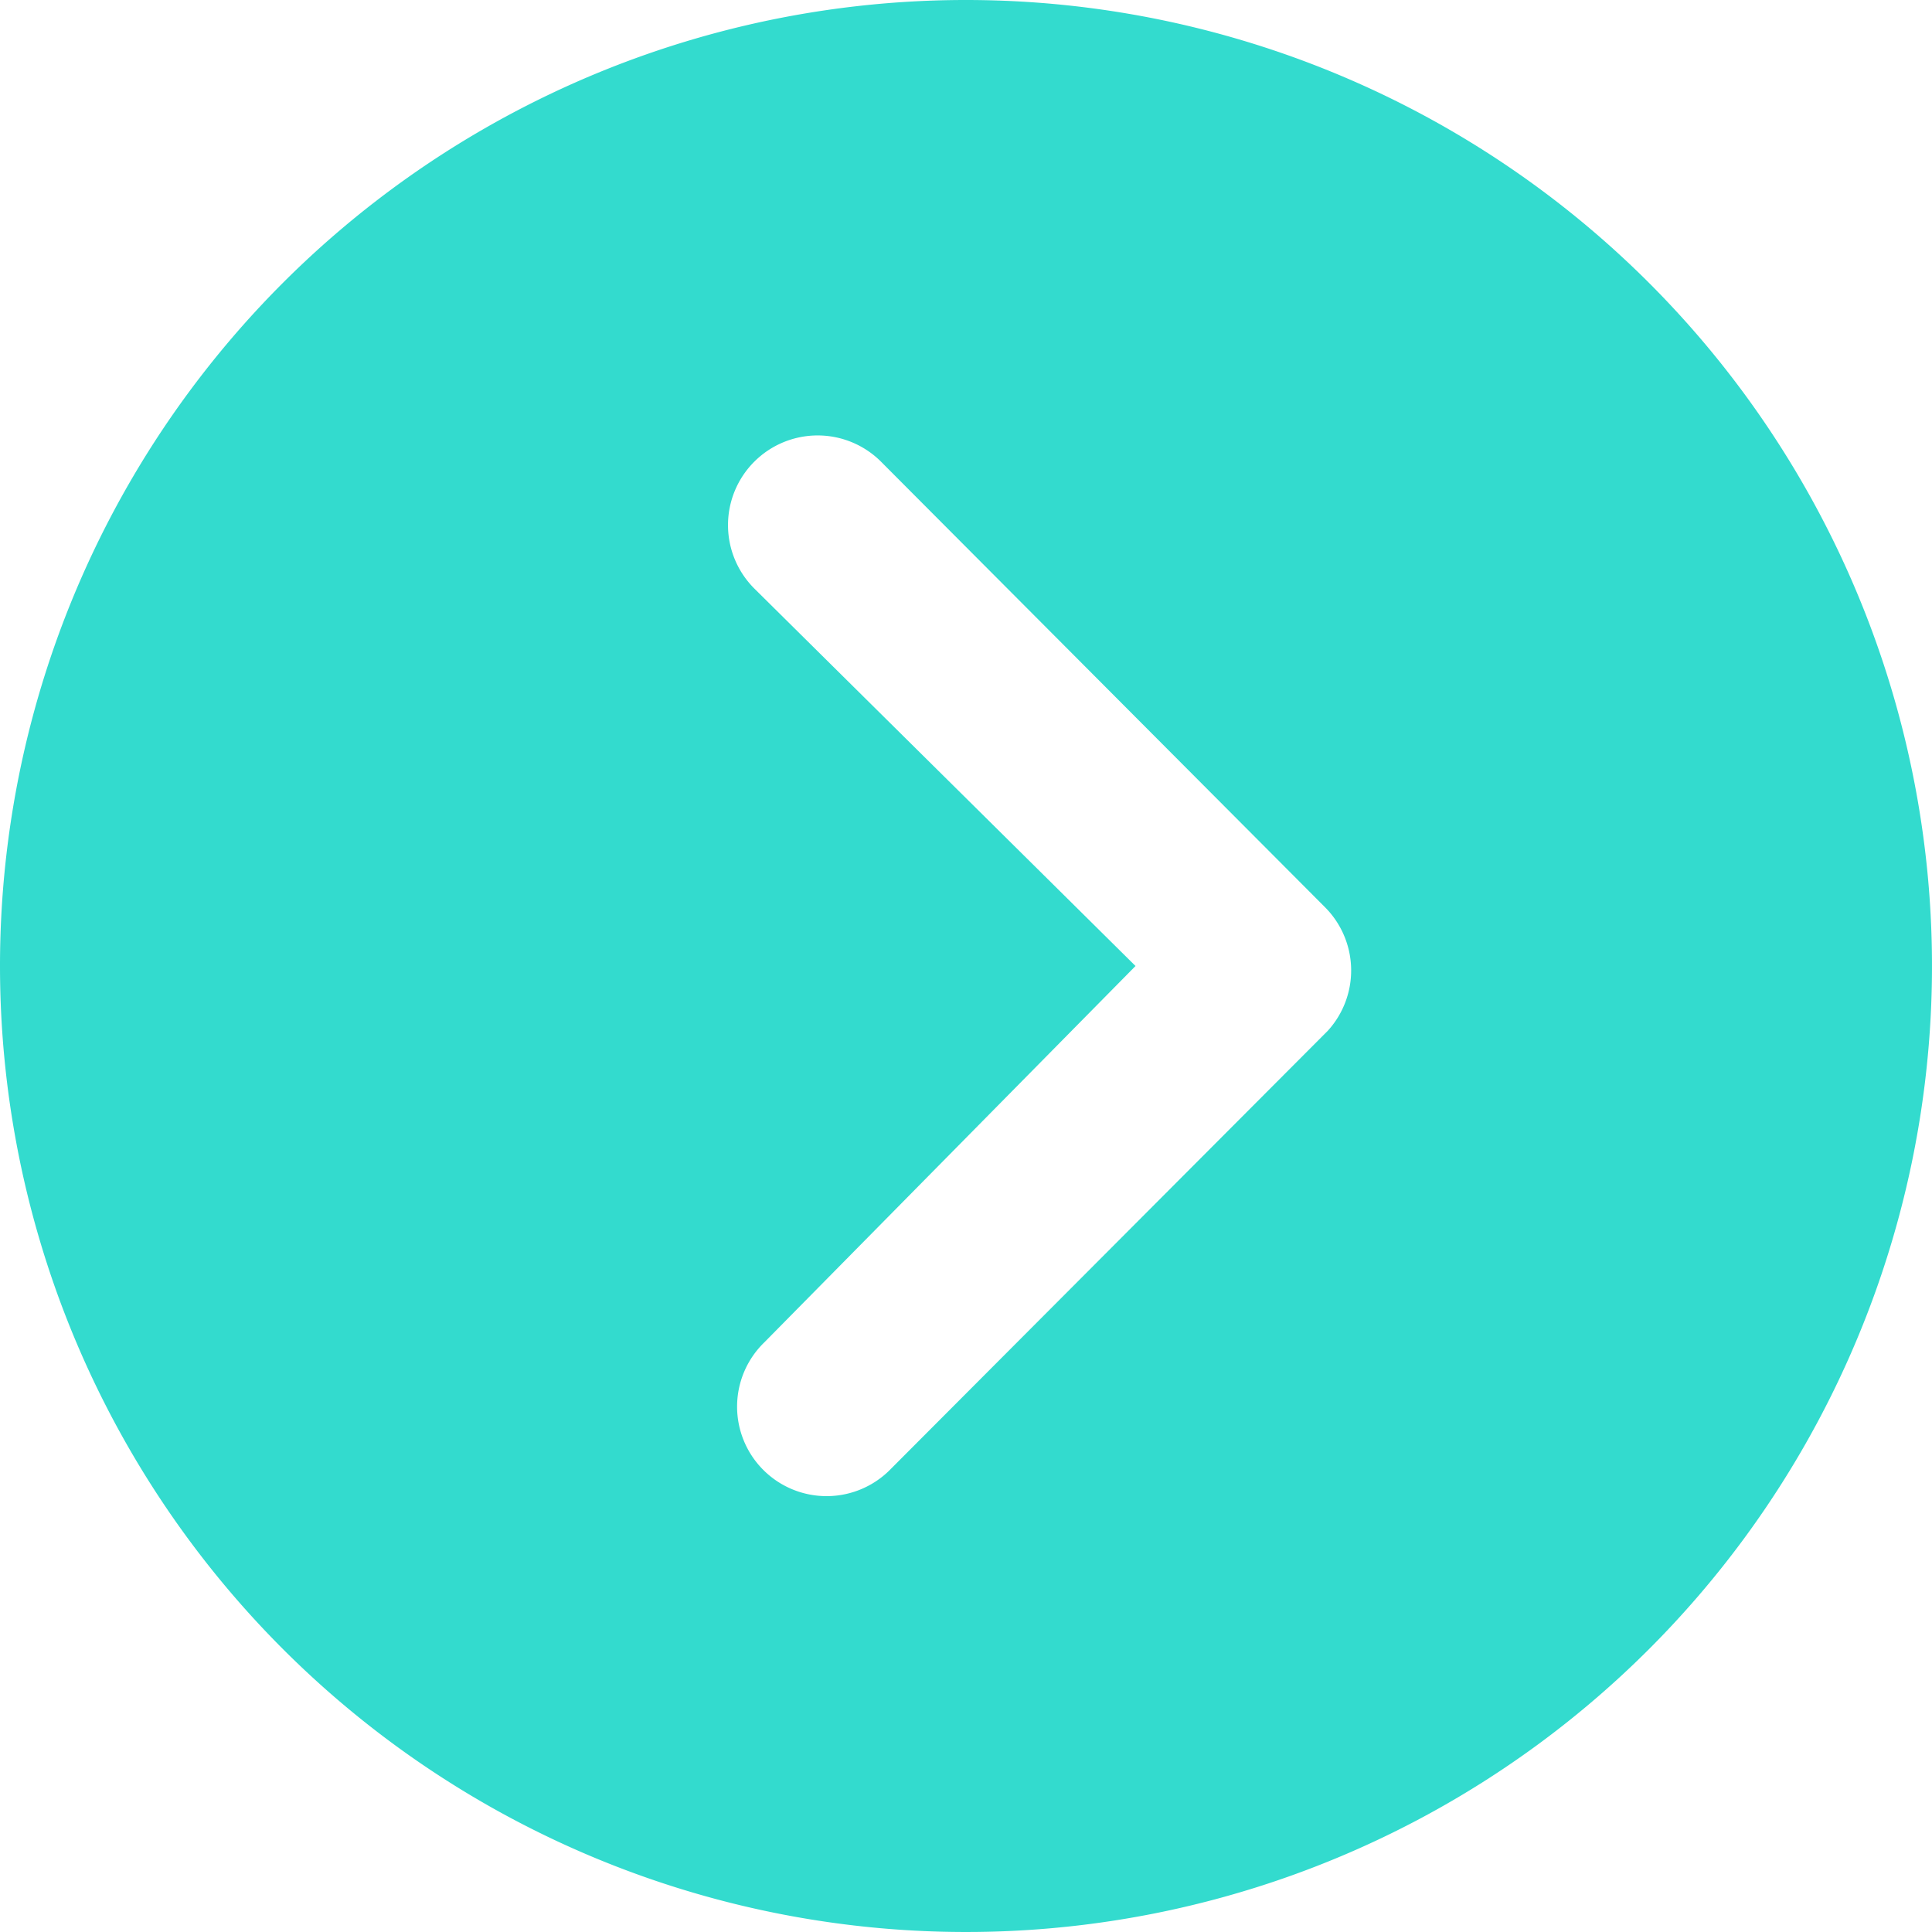 <svg xmlns="http://www.w3.org/2000/svg" width="37.37" height="37.37" viewBox="0 0 37.37 37.37">
  <g id="Group_14796" data-name="Group 14796" transform="translate(-420.63 -545)">
    <path id="Icon_ionic-ios-arrow-dropright-circle" data-name="Icon ionic-ios-arrow-dropright-circle" d="M3.375,22.06A18.685,18.685,0,1,0,22.06,3.375,18.682,18.682,0,0,0,3.375,22.06Zm21.964,0-7.357-7.285a1.734,1.734,0,1,1,2.452-2.452l8.57,8.6a1.732,1.732,0,0,1,.054,2.39L20.614,31.78a1.731,1.731,0,1,1-2.452-2.443Z" transform="translate(417.255 541.625)" fill="#33dbce"/>
  </g>
</svg>
